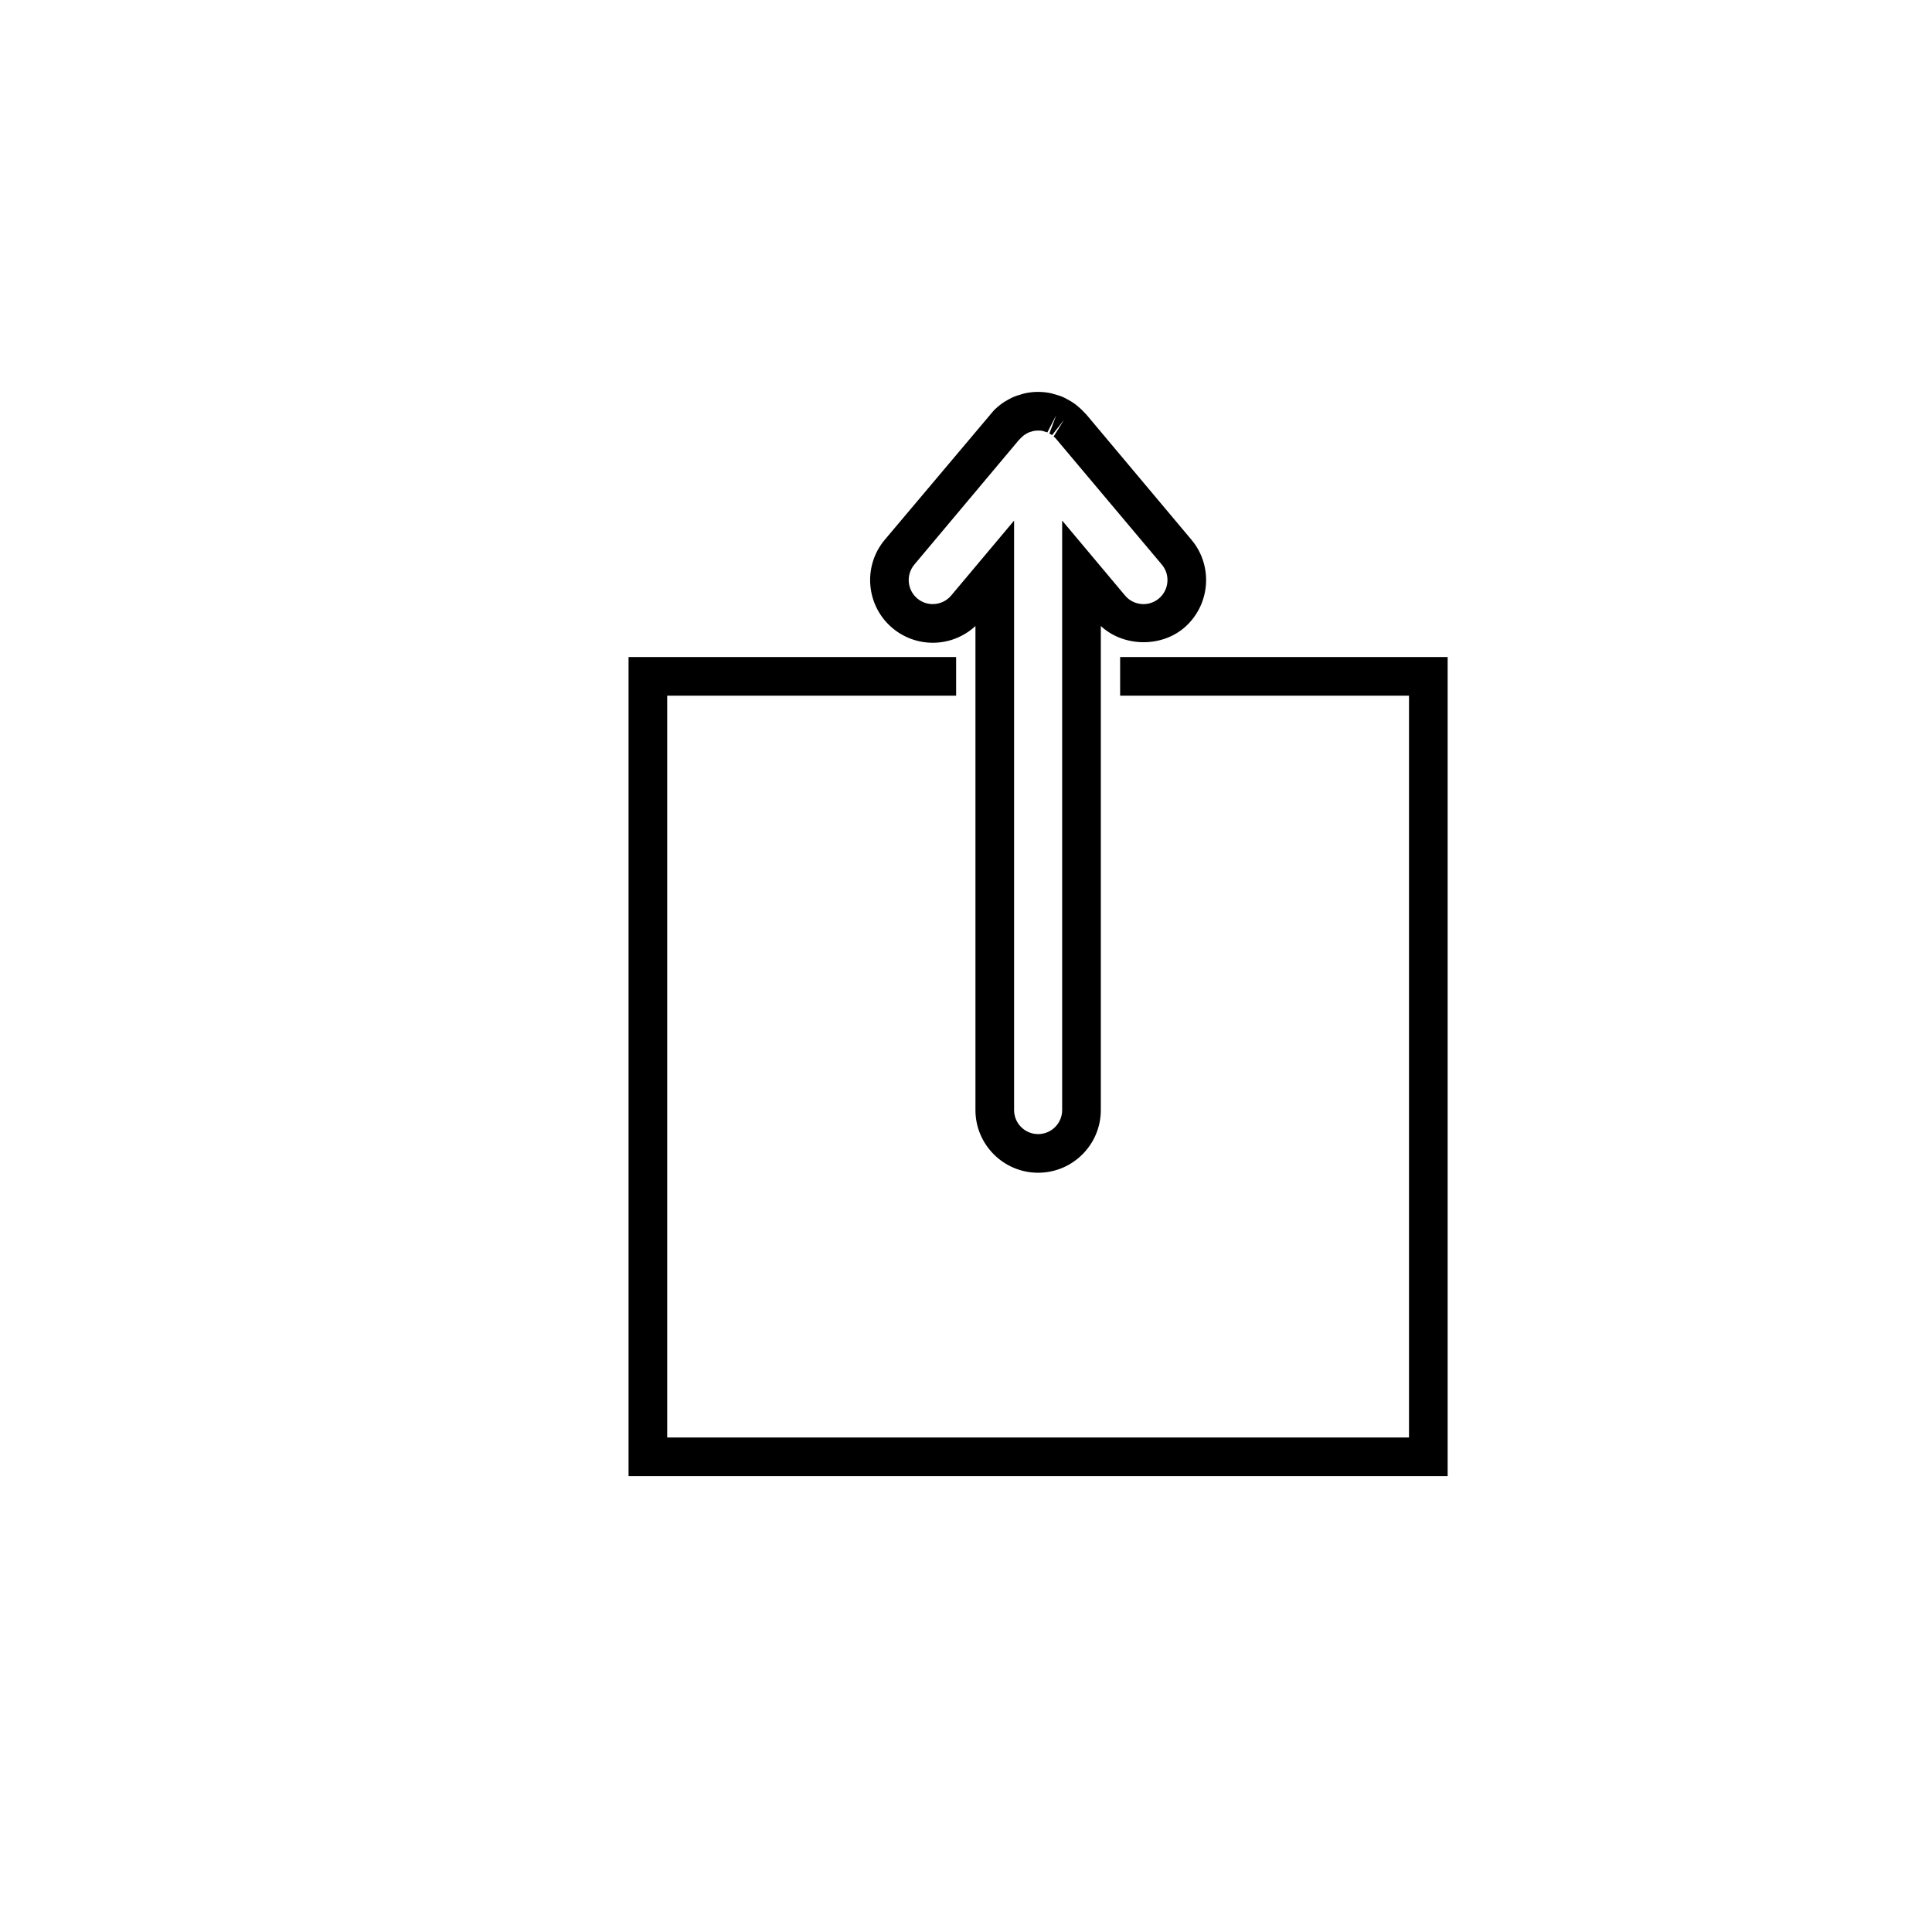 <?xml version="1.0" encoding="utf-8"?>
<!-- Generator: Adobe Illustrator 16.0.0, SVG Export Plug-In . SVG Version: 6.00 Build 0)  -->
<!DOCTYPE svg PUBLIC "-//W3C//DTD SVG 1.1//EN" "http://www.w3.org/Graphics/SVG/1.1/DTD/svg11.dtd">
<svg version="1.1" id="Layer_1" xmlns="http://www.w3.org/2000/svg" xmlns:xlink="http://www.w3.org/1999/xlink" x="0px" y="0px"
	 width="100px" height="100px" viewBox="0 0 100 100" enable-background="new 0 0 100 100" xml:space="preserve">
<g>
	<path d="M53.733,60.701c-1.789,0-3.244-1.455-3.244-3.243V32.402c-0.597,0.555-1.383,0.867-2.209,0.867c0,0,0,0,0,0
		c-0.76,0-1.5-0.269-2.084-0.758c-1.371-1.151-1.551-3.202-0.401-4.572l5.609-6.653c0.024-0.036,0.128-0.136,0.236-0.228
		c0.079-0.067,0.134-0.113,0.191-0.154c0.121-0.087,0.246-0.162,0.375-0.231c0.081-0.045,0.128-0.071,0.178-0.094
		c0.173-0.078,0.331-0.128,0.494-0.173c0.057-0.02,0.12-0.038,0.184-0.051c0.432-0.094,0.893-0.097,1.355,0.003l0.176,0.05
		c0.15,0.041,0.312,0.093,0.464,0.161c0.075,0.036,0.125,0.063,0.174,0.091c0.154,0.082,0.282,0.158,0.404,0.247
		c0.06,0.043,0.119,0.093,0.179,0.145c0.116,0.098,0.225,0.2,0.323,0.31l0.073,0.072l5.46,6.505
		c1.149,1.369,0.971,3.419-0.398,4.571c-1.221,1.023-3.148,0.958-4.294-0.108v25.056C56.978,59.246,55.522,60.701,53.733,60.701z
		 M52.489,26.946v30.512c0,0.686,0.559,1.243,1.244,1.243s1.244-0.558,1.244-1.243V26.944l3.255,3.88
		c0.236,0.283,0.585,0.445,0.954,0.445c0.206,0,0.512-0.051,0.8-0.292c0.523-0.441,0.593-1.228,0.152-1.752l-5.505-6.544
		c-0.021-0.024-0.058-0.057-0.096-0.088l0.534-0.858l-0.616,0.787c-0.043-0.031-0.091-0.057-0.14-0.083l0.354-0.947l-0.458,0.889
		c-0.03-0.014-0.092-0.03-0.152-0.046l-0.113-0.035c-0.092-0.016-0.291-0.028-0.477,0.013l-0.078,0.025
		c-0.046,0.013-0.108,0.029-0.167,0.055c-0.124,0.07-0.177,0.099-0.225,0.133c-0.111,0.096-0.15,0.132-0.186,0.171l-0.078,0.079
		l-5.41,6.447c-0.441,0.526-0.372,1.313,0.154,1.755c0.286,0.239,0.593,0.29,0.799,0.29l0,0c0.369,0,0.717-0.162,0.954-0.444
		L52.489,26.946z"/>
</g>
<g>
	<polygon points="74.93,76.404 32.534,76.404 32.534,34.008 49.489,34.008 49.489,36.008 34.534,36.008 34.534,74.404 72.93,74.404 
		72.93,36.008 57.978,36.008 57.978,34.008 74.93,34.008 	"/>
</g>
</svg>
